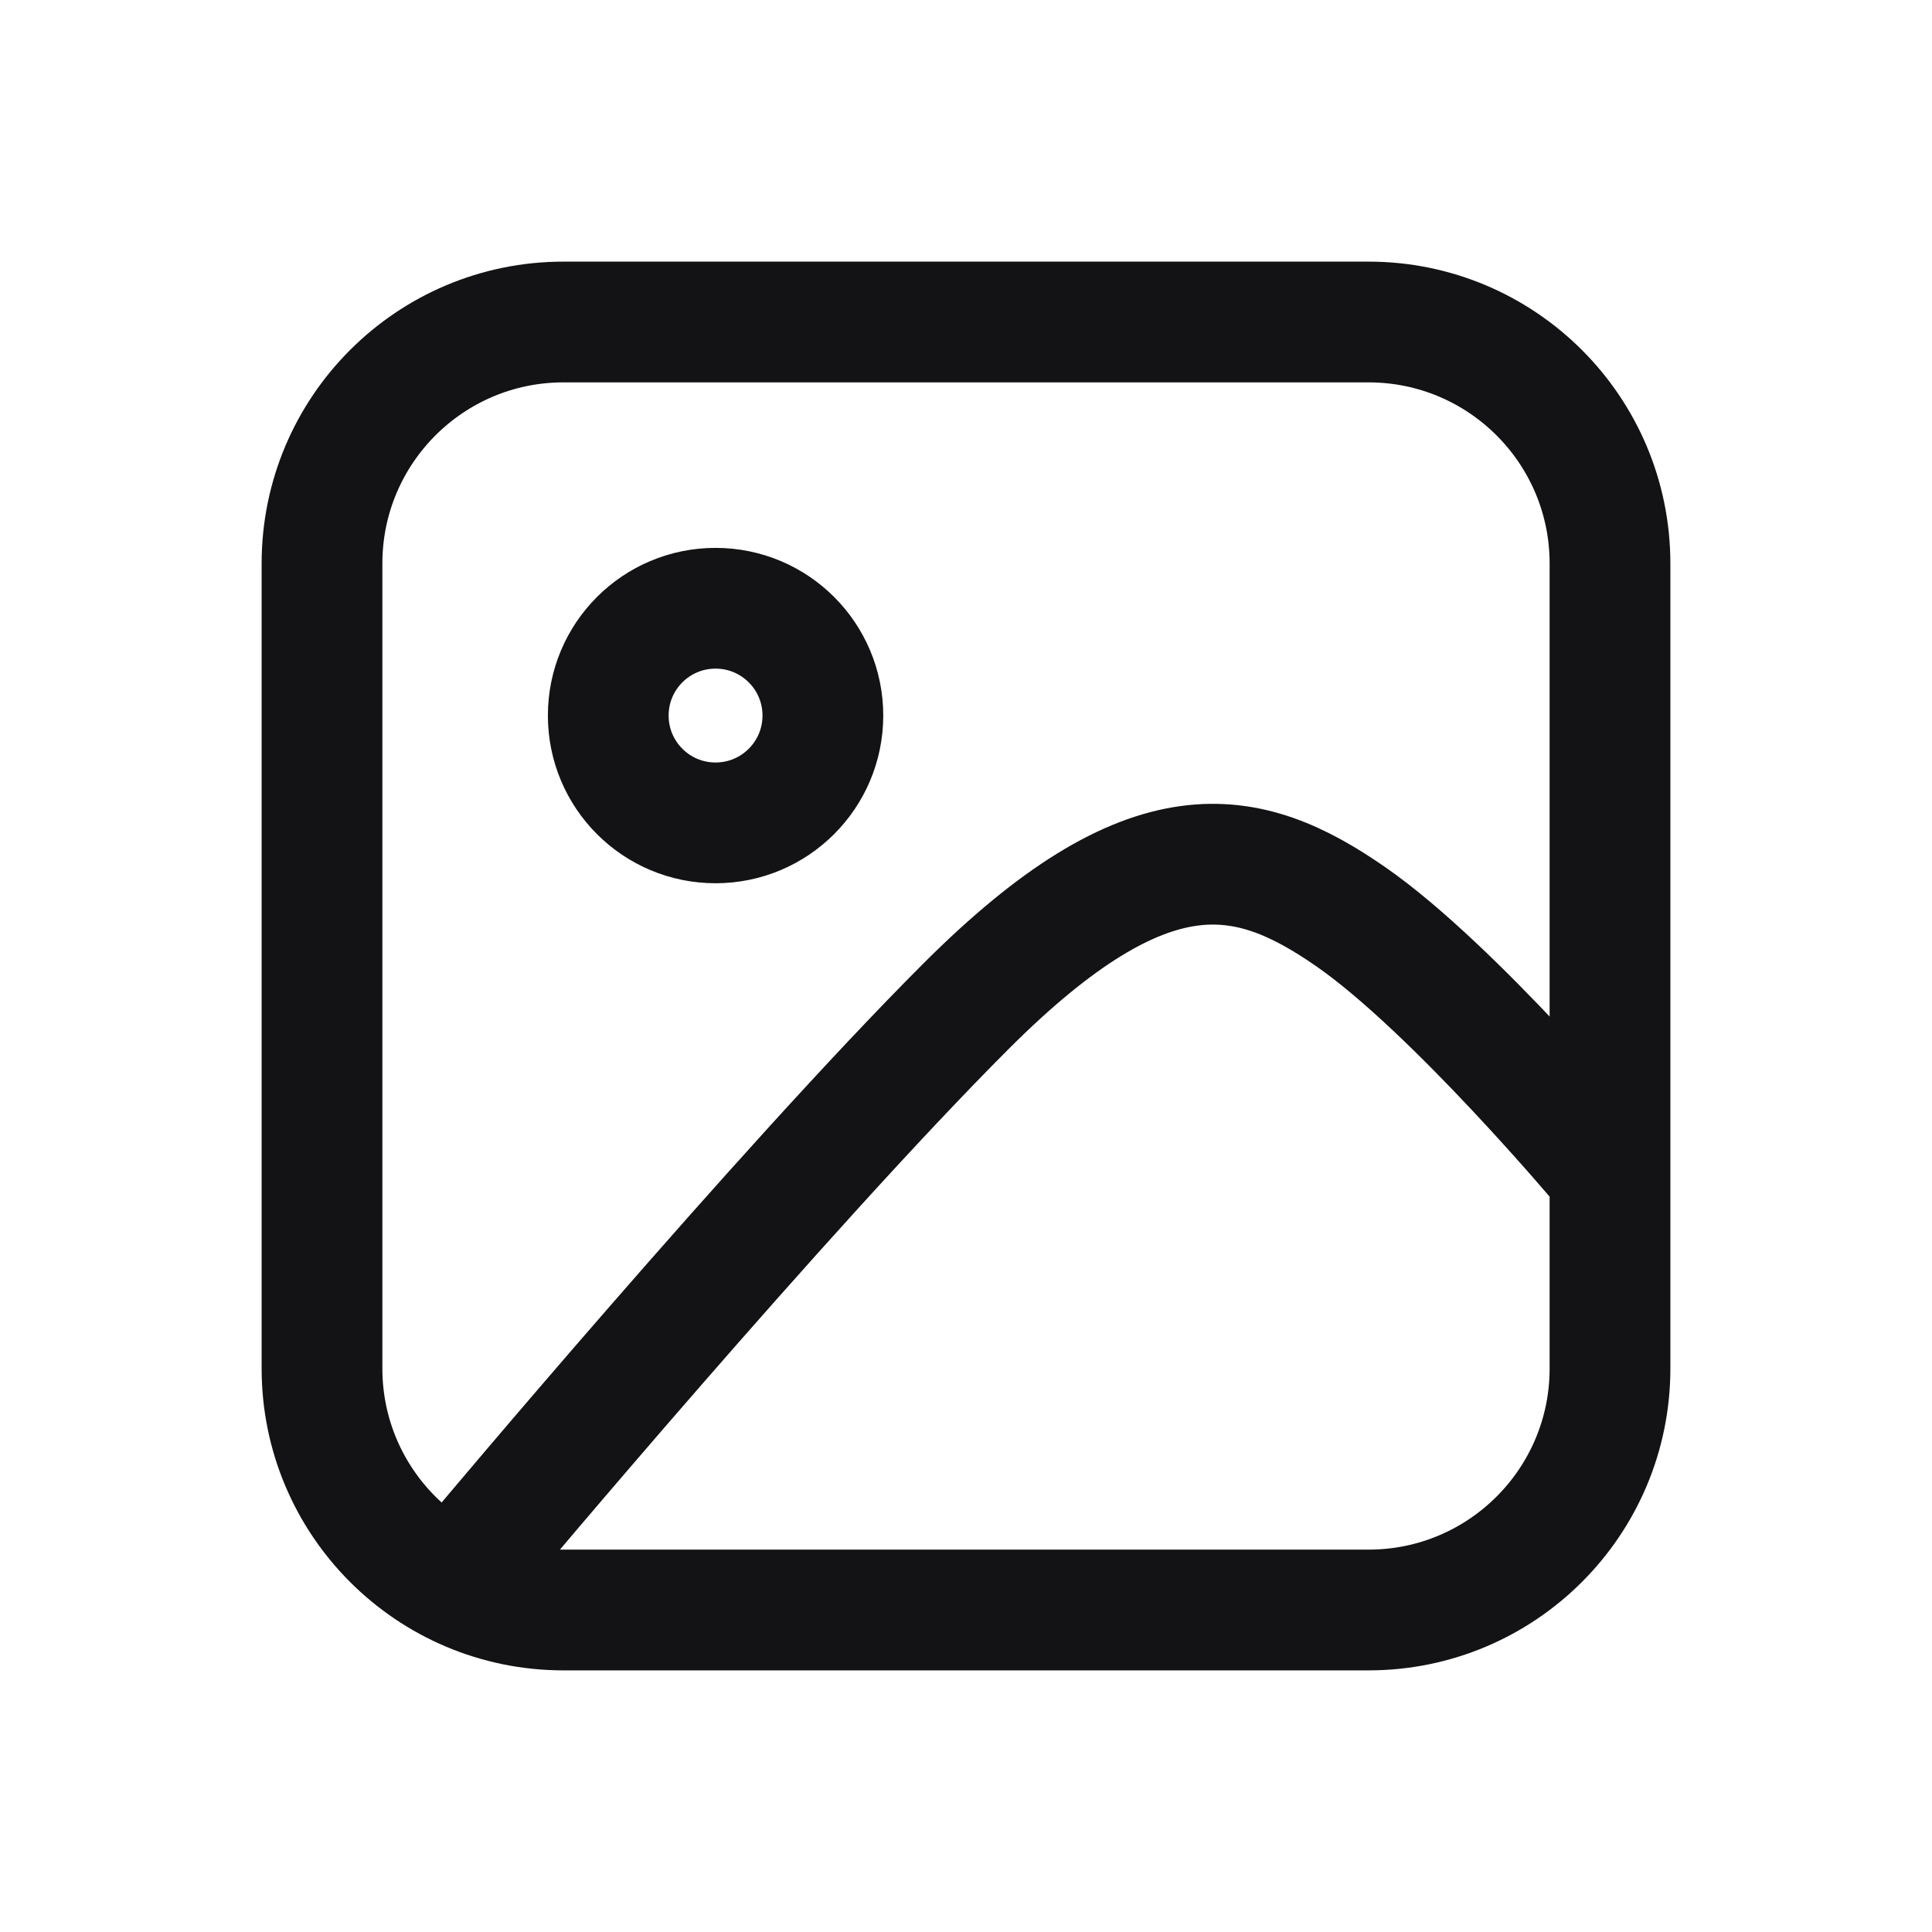 <svg width="24" height="24" viewBox="0 0 24 24" fill="none" xmlns="http://www.w3.org/2000/svg">
<path d="M6 19.219C6 19.219 9.722 14.778 12 12.5C14.278 10.222 15.5 10.5 16.78 11.388C18.06 12.276 19.924 14.5 19.924 14.5M10.222 8.889C10.222 9.625 9.625 10.222 8.889 10.222C8.152 10.222 7.556 9.625 7.556 8.889C7.556 8.152 8.152 7.556 8.889 7.556C9.625 7.556 10.222 8.152 10.222 8.889ZM4 17C4 18.657 5.343 20 7 20H17C18.657 20 20 18.657 20 17V7C20 5.343 18.657 4 17 4H7C5.343 4 4 5.343 4 7L4 17Z" stroke="#131214" stroke-width="1.5" stroke-linejoin="round"/>
</svg>
